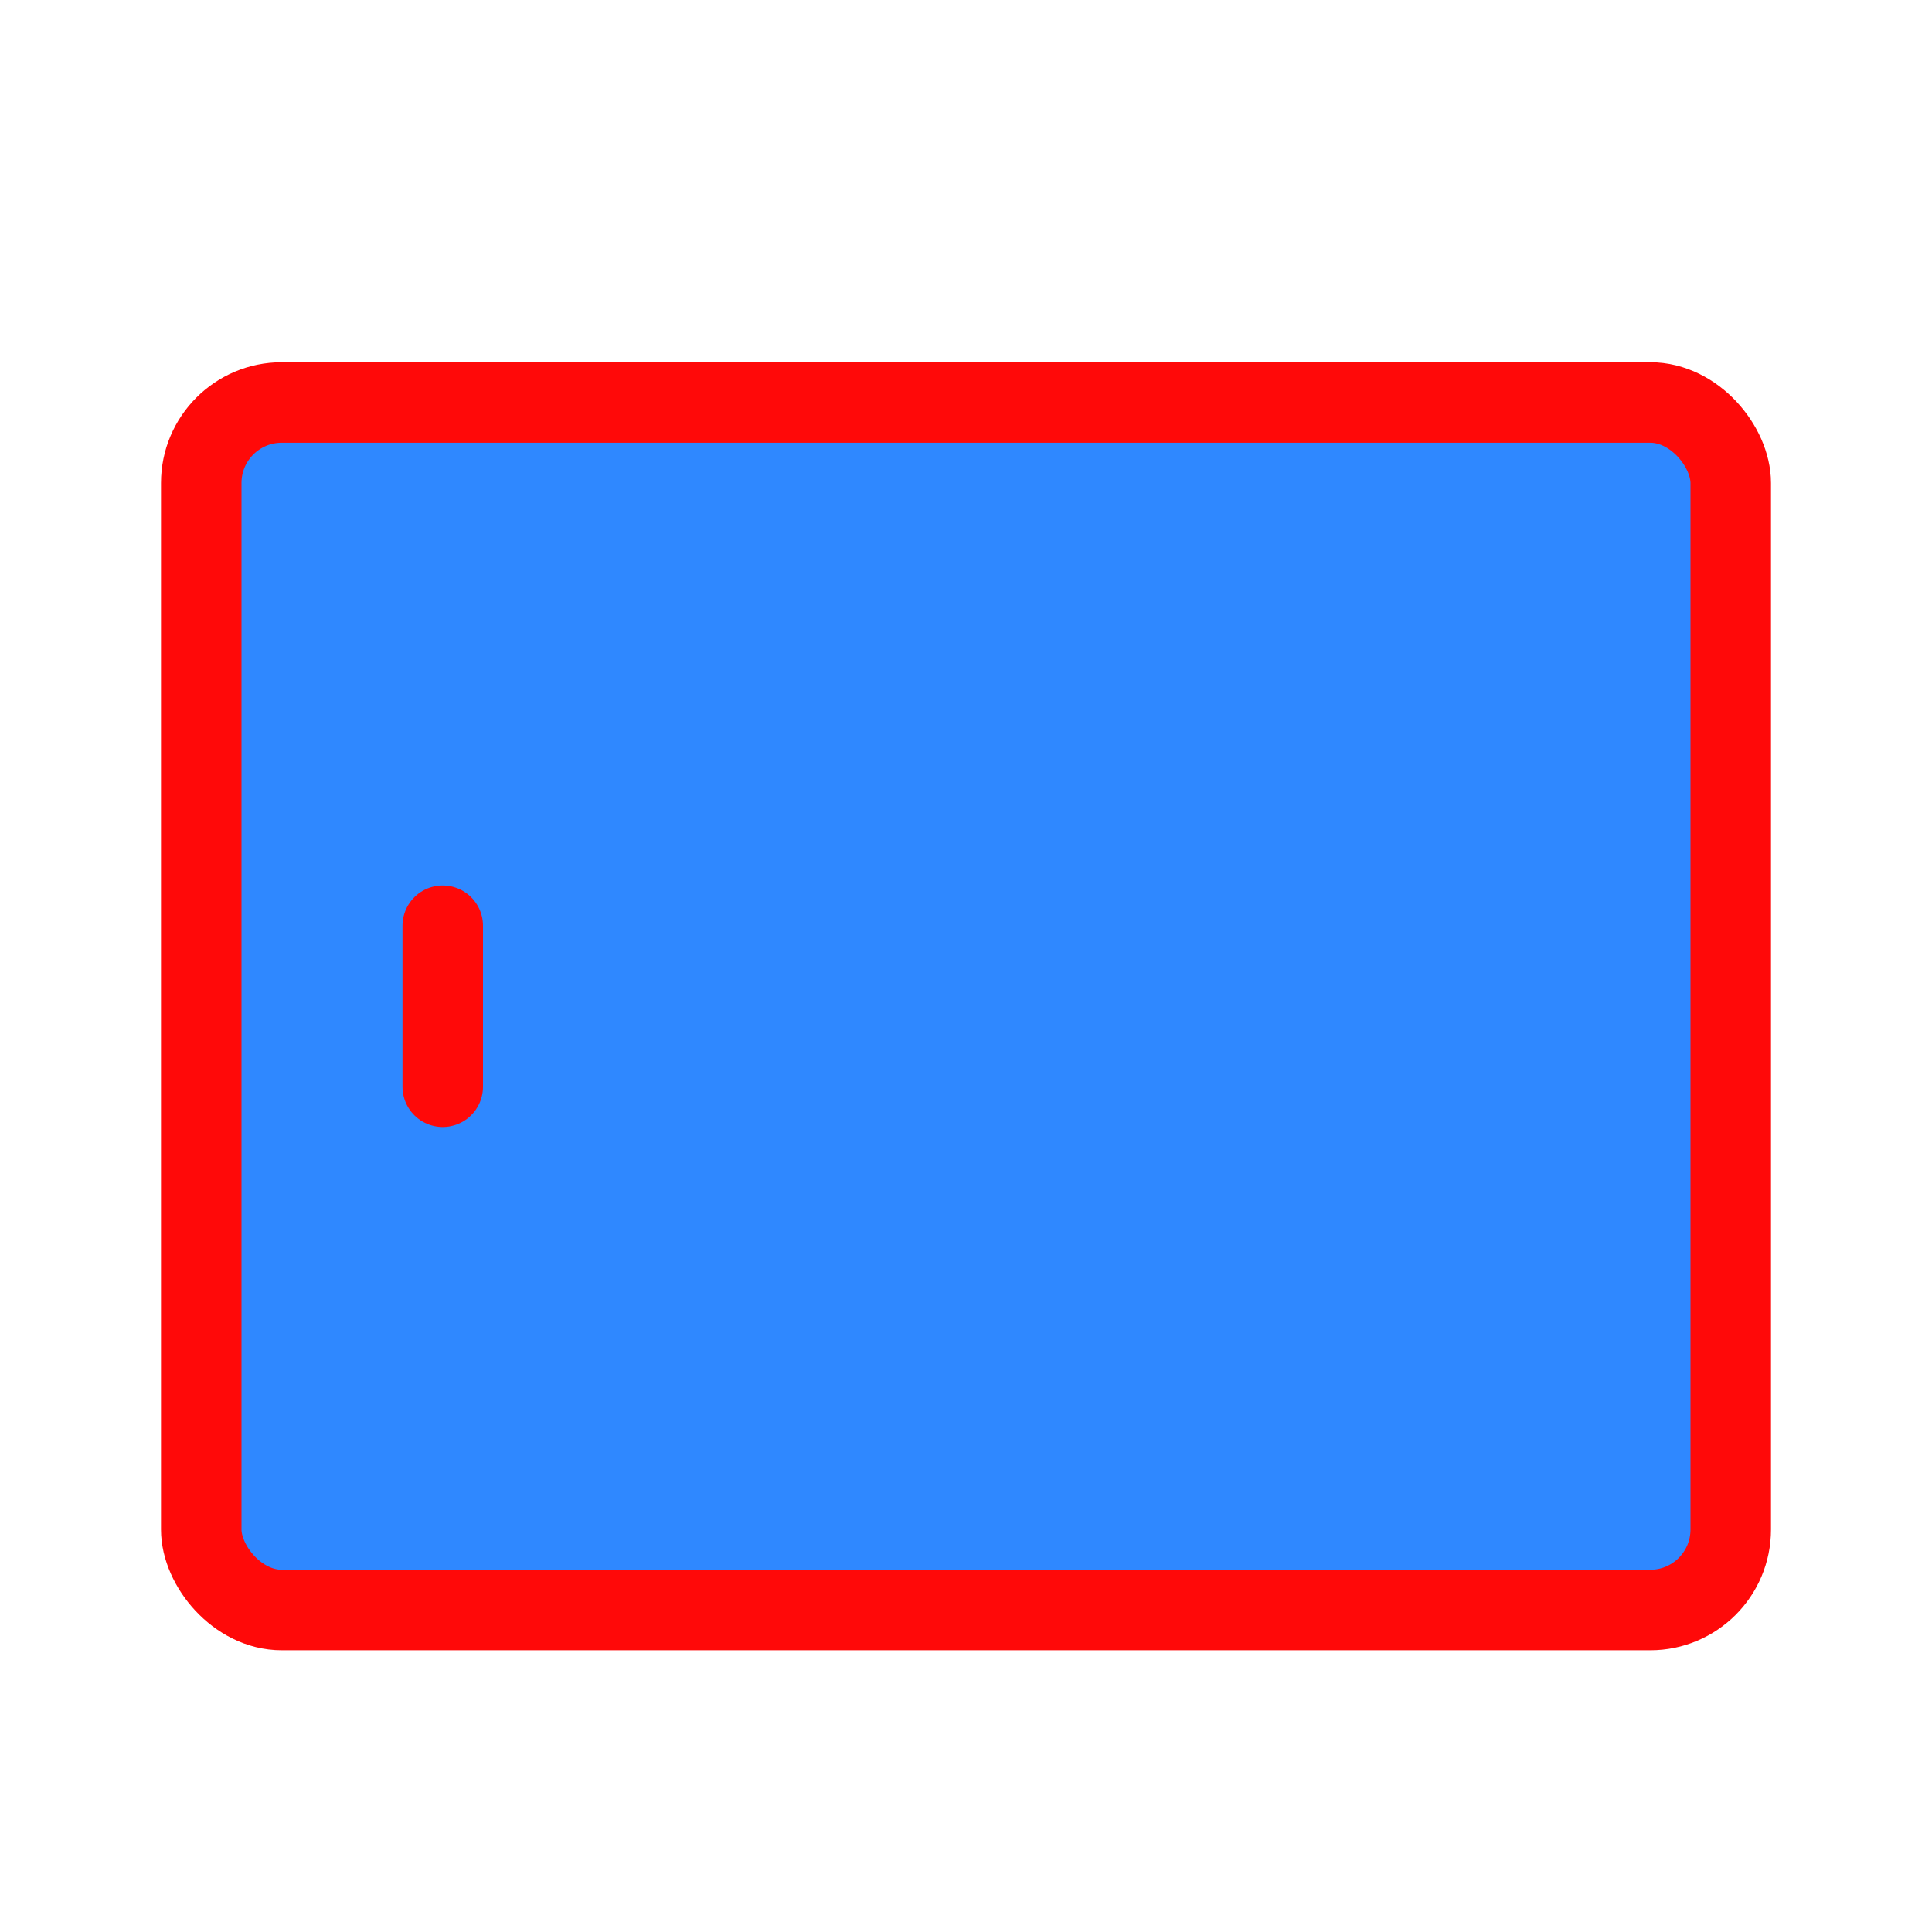 <?xml version="1.0" encoding="UTF-8"?><svg width="24" height="24" viewBox="0 0 48 48" fill="none" xmlns="http://www.w3.org/2000/svg"><rect x="5" y="10" width="38" height="30" rx="2" fill="#2F88FF" stroke="#FF0909" stroke-width="2"/><path d="M11 27V23" stroke="#FF0909" stroke-width="2" stroke-linecap="round" stroke-linejoin="round"/></svg>